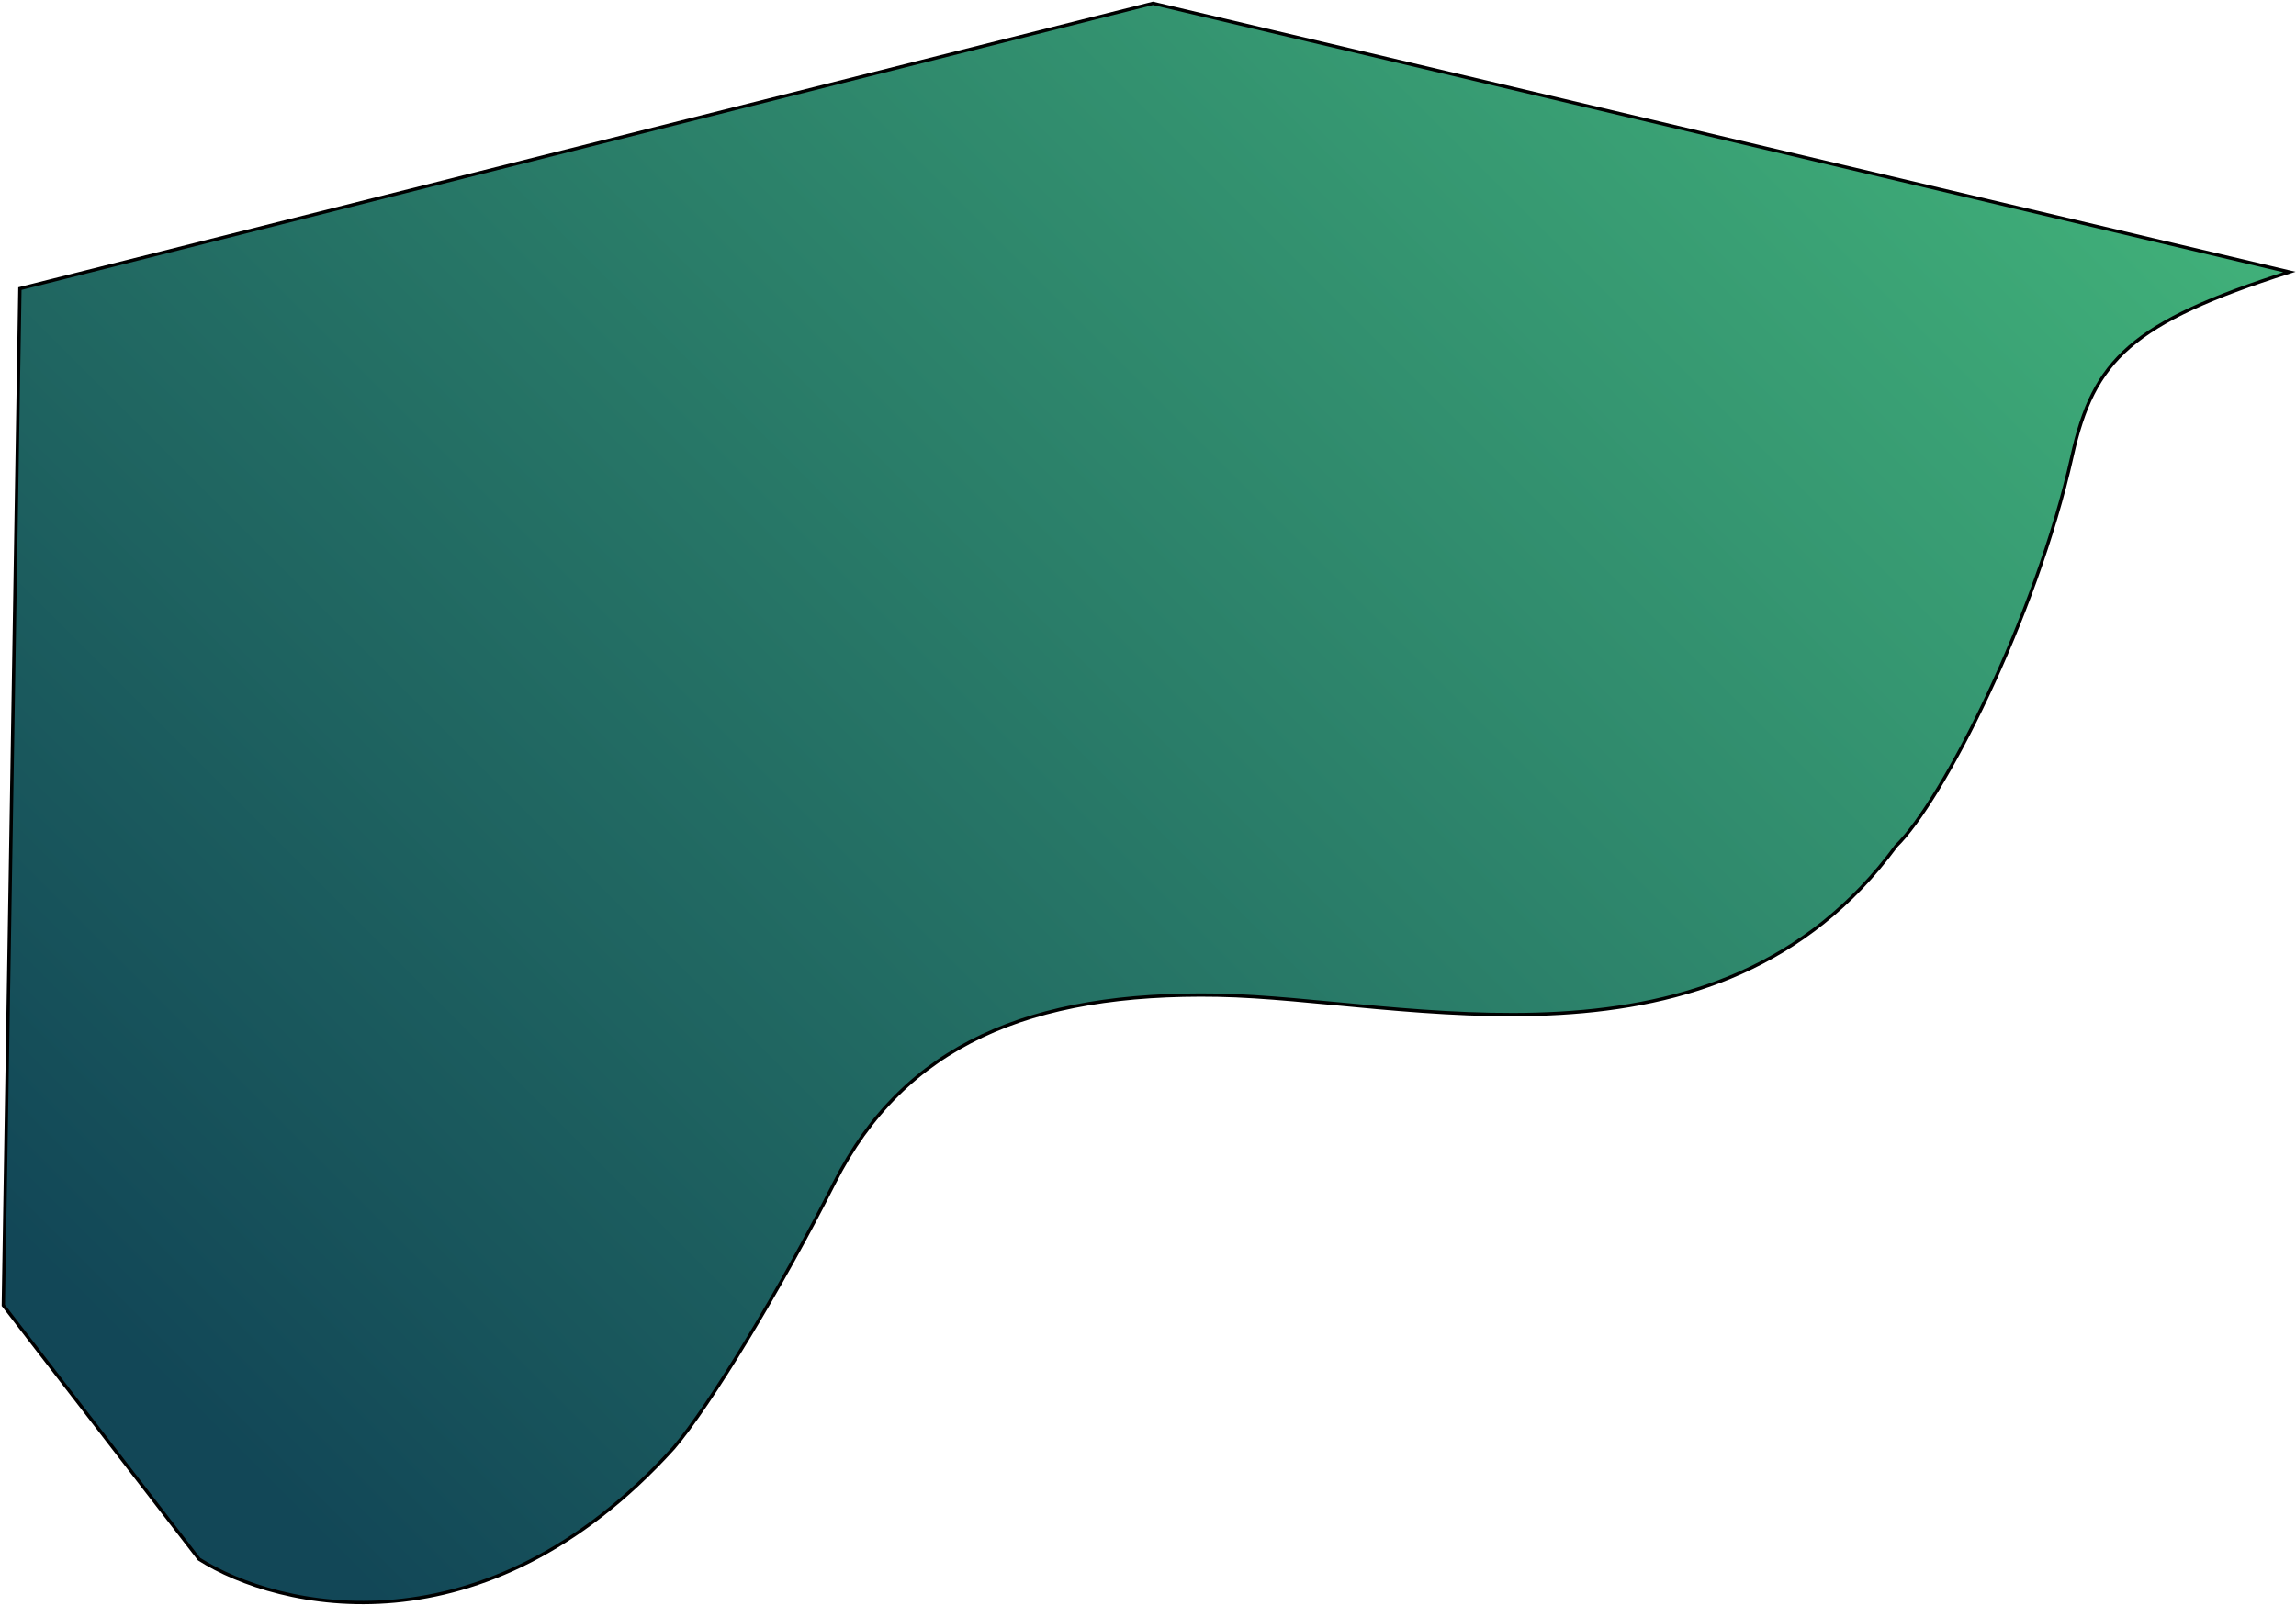 <svg width="692" height="484" fill="none" xmlns="http://www.w3.org/2000/svg"><path d="M203 436.5C145.8 499.7 83.833 485.167 60 470L1 393.5 6 87 347.5 1 690 82c-47.6 15.2-59 26.5-65.5 55.5-11.01 49.12-39.167 104-53 117.5-54 73.5-148 46-204.5 45s-94.5 15-115.5 56.5c-16.001 31.622-37.5 67.167-48.5 80z" fill="url(#paint0_linear_2_350)" stroke="#000"/><defs><linearGradient id="paint0_linear_2_350" x1="596.5" y1="1.5" x2="114.5" y2="483.5" gradientUnits="userSpaceOnUse"><stop stop-color="#40AF79"/><stop offset="1" stop-color="#124757"/></linearGradient></defs></svg>